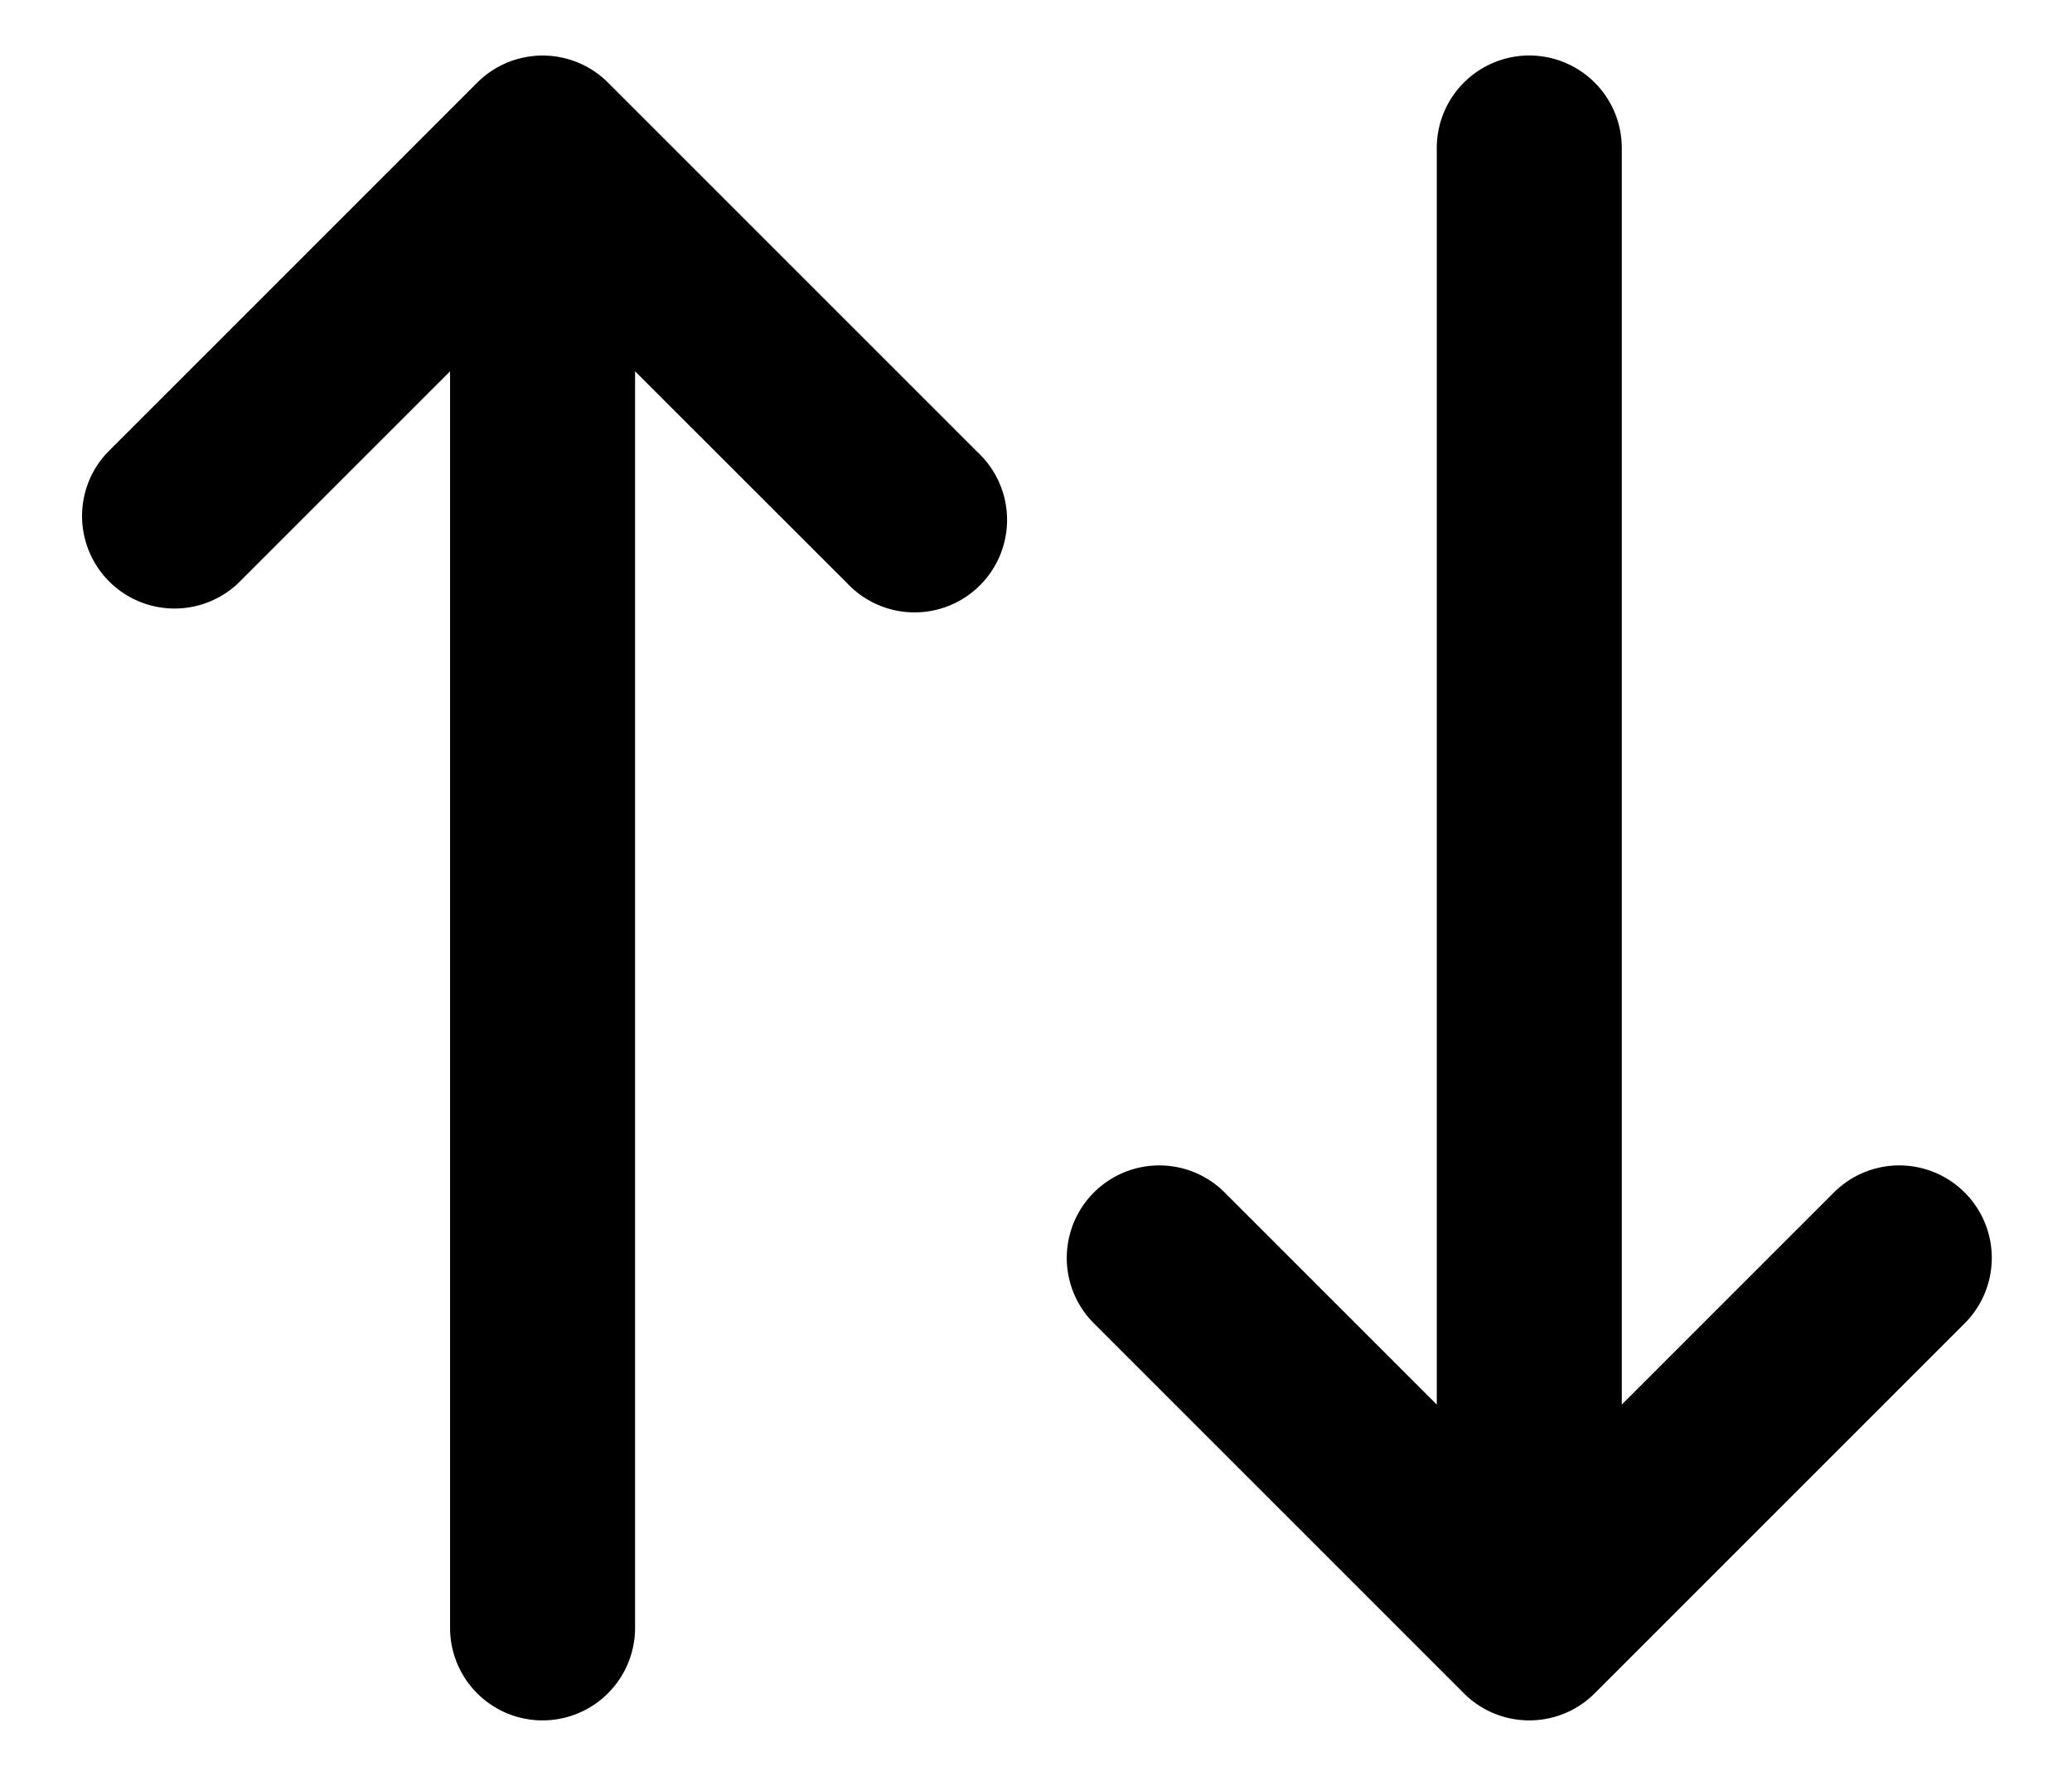 <svg width="14" height="12" fill="none" xmlns="http://www.w3.org/2000/svg"><path fill-rule="evenodd" clip-rule="evenodd" d="M7.391 8.942l2.5 2.5c.244.244.64.244.884 0l2.5-2.5a.625.625 0 10-.884-.884l-1.433 1.433V1a.625.625 0 00-1.25 0v8.491L8.275 8.058a.625.625 0 10-.884.884zM4.108.558a.625.625 0 00-.883 0l-2.5 2.5a.625.625 0 00.883.884l1.433-1.433V11a.625.625 0 101.25 0V2.509l1.434 1.433a.625.625 0 10.883-.884l-2.5-2.5z" fill="#000"/></svg>